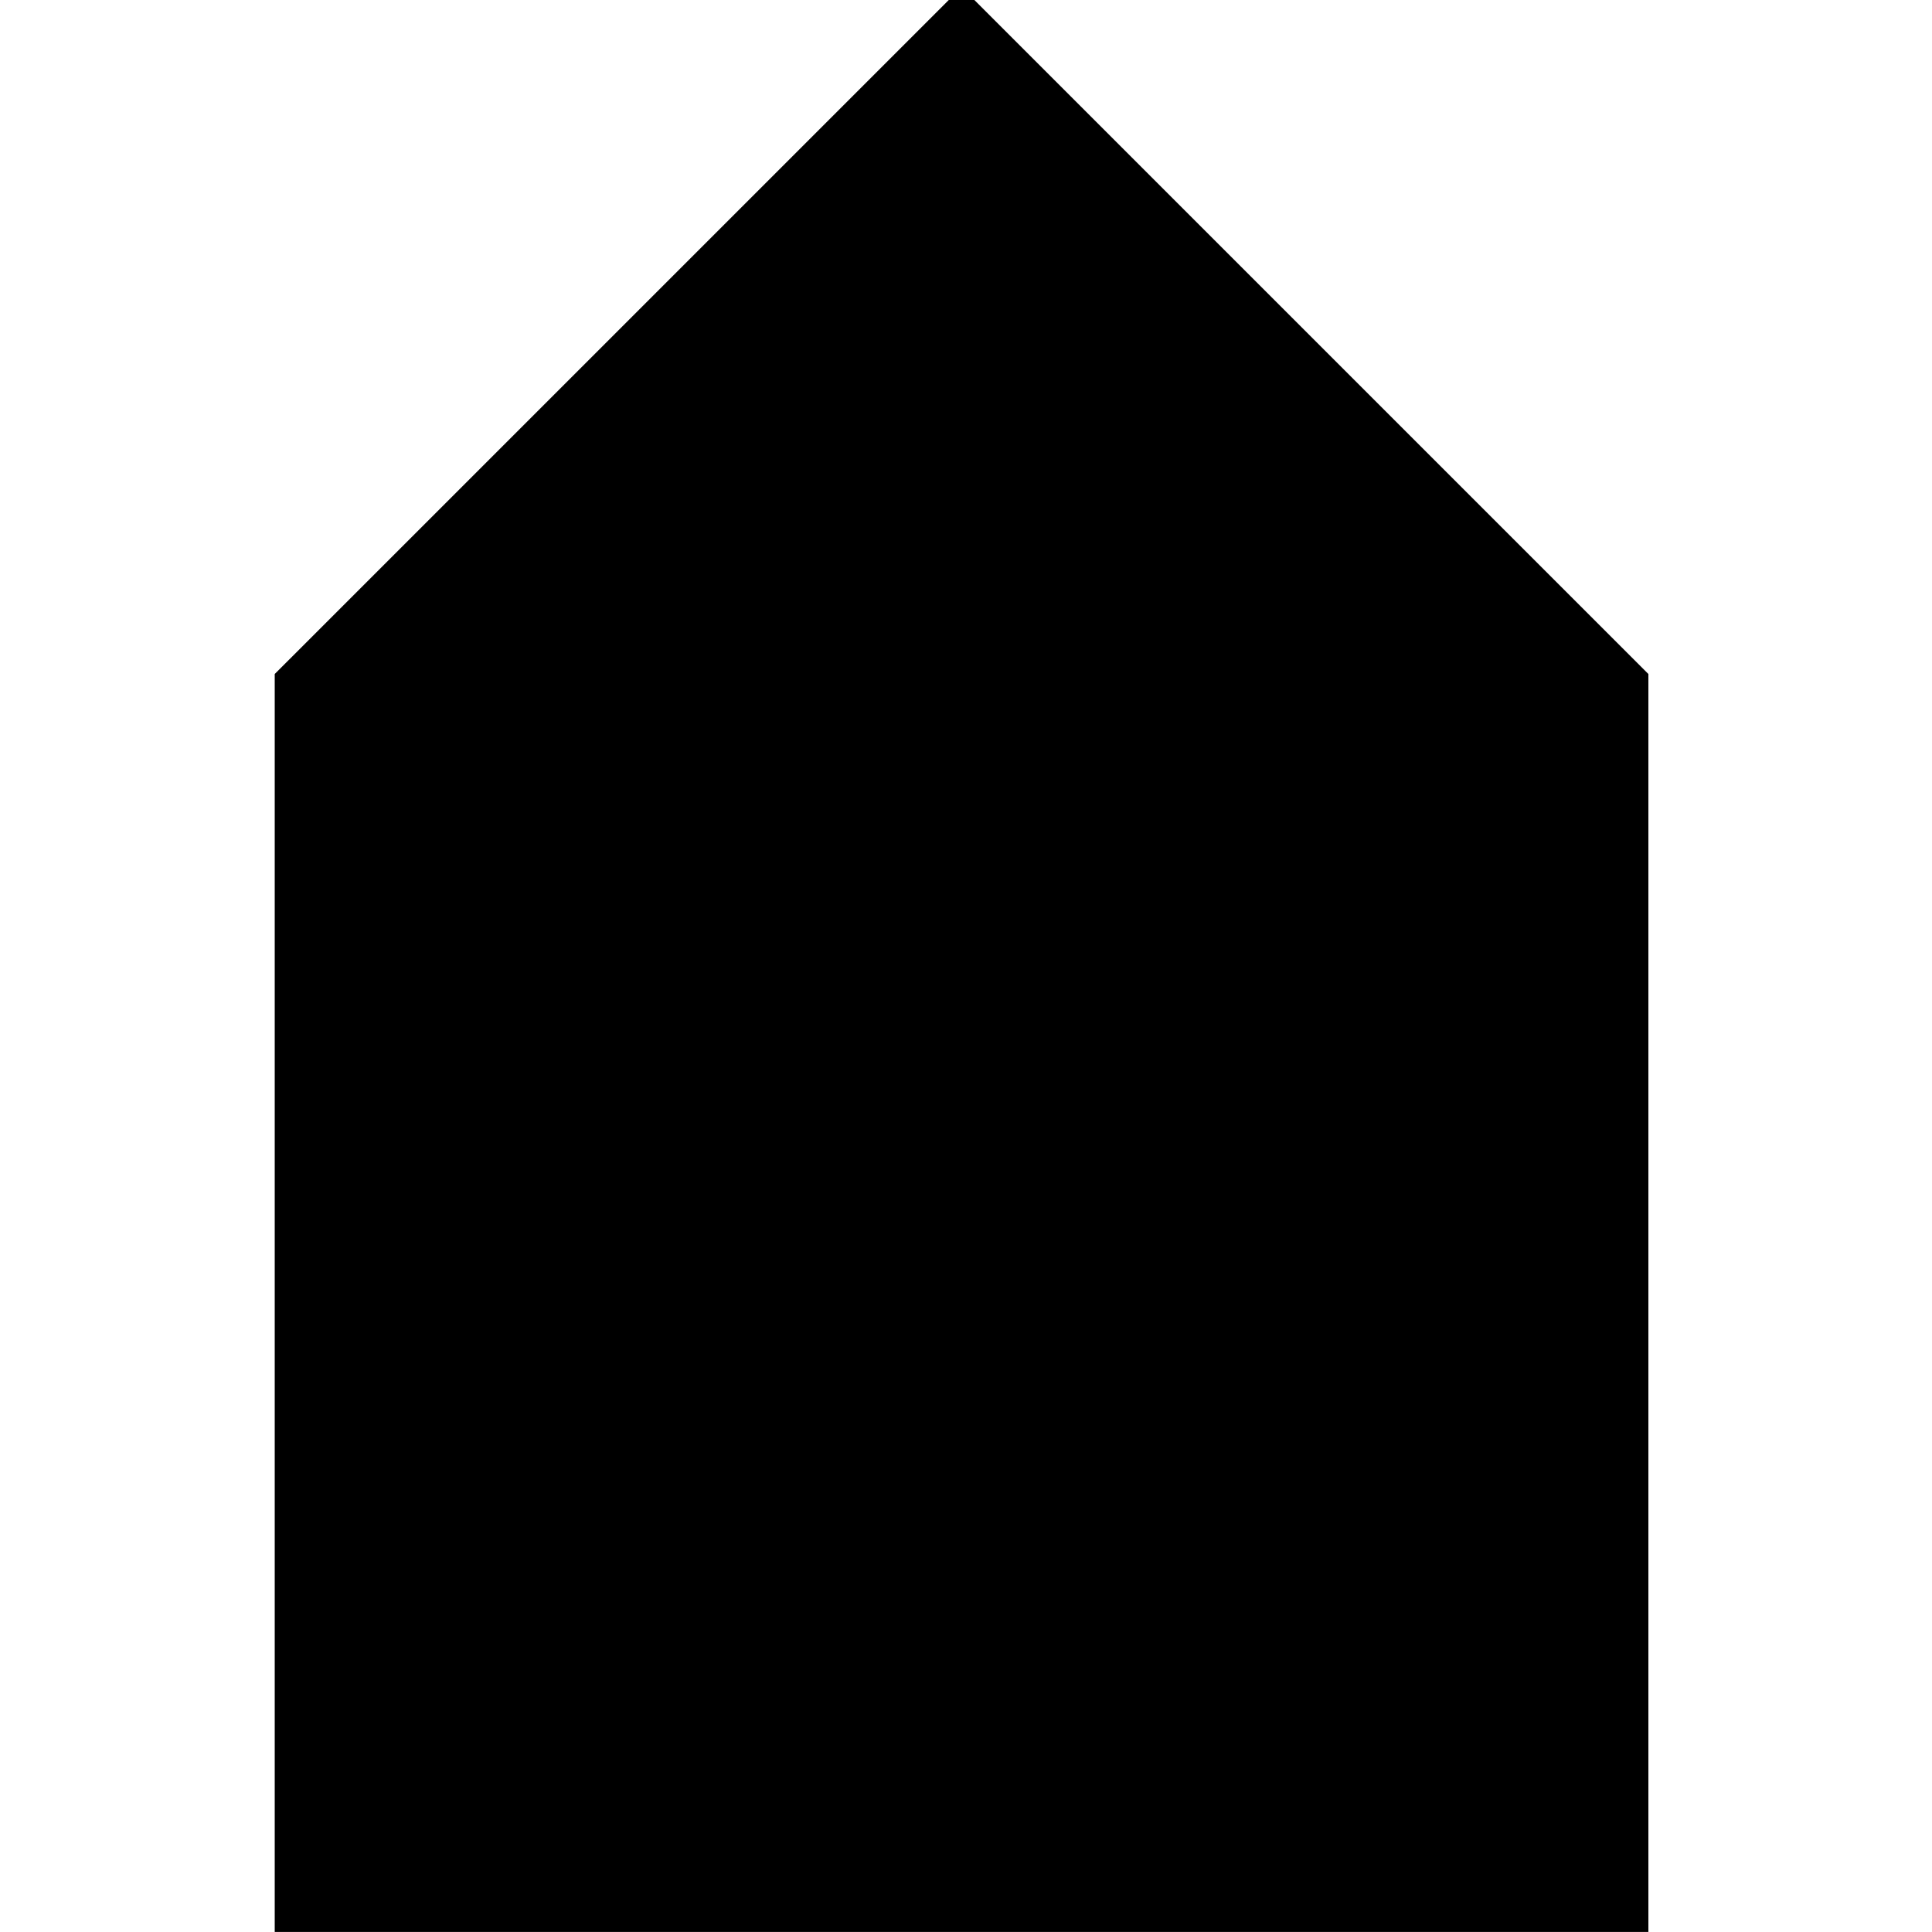 <?xml version="1.0" encoding="UTF-8"?><svg xmlns="http://www.w3.org/2000/svg" xmlns:xlink="http://www.w3.org/1999/xlink" width="300" zoomAndPan="magnify" viewBox="0 0 300 300" height="300" preserveAspectRatio="xMidYMid meet" version="1.0"><defs><clipPath id="clip-0"><path d="M 42.434 0 L 257.684 0 L 257.684 299.996 L 42.434 299.996 Z M 42.434 0 " clip-rule="nonzero"/></clipPath></defs><g clip-path="url(#clip-0)"><path fill="rgb(0%, 0%, 0%)" d="M 309.285 51.336 L 504.812 51.336 L 504.812 -161.965 L 309.285 -161.965 L 202.637 -55.312 Z M 255.961 -215.289 L 255.961 -410.812 L 42.66 -410.812 L 42.66 -215.289 L 149.312 -108.641 Z M -10.664 -161.965 L -206.188 -161.965 L -206.188 51.336 L -10.664 51.336 L 95.988 -55.312 Z M 255.961 104.66 L 149.312 -1.988 L 42.66 104.66 L 42.66 300.188 L 255.961 300.188 Z M 255.961 104.66 " fill-opacity="1" fill-rule="nonzero"/></g></svg>